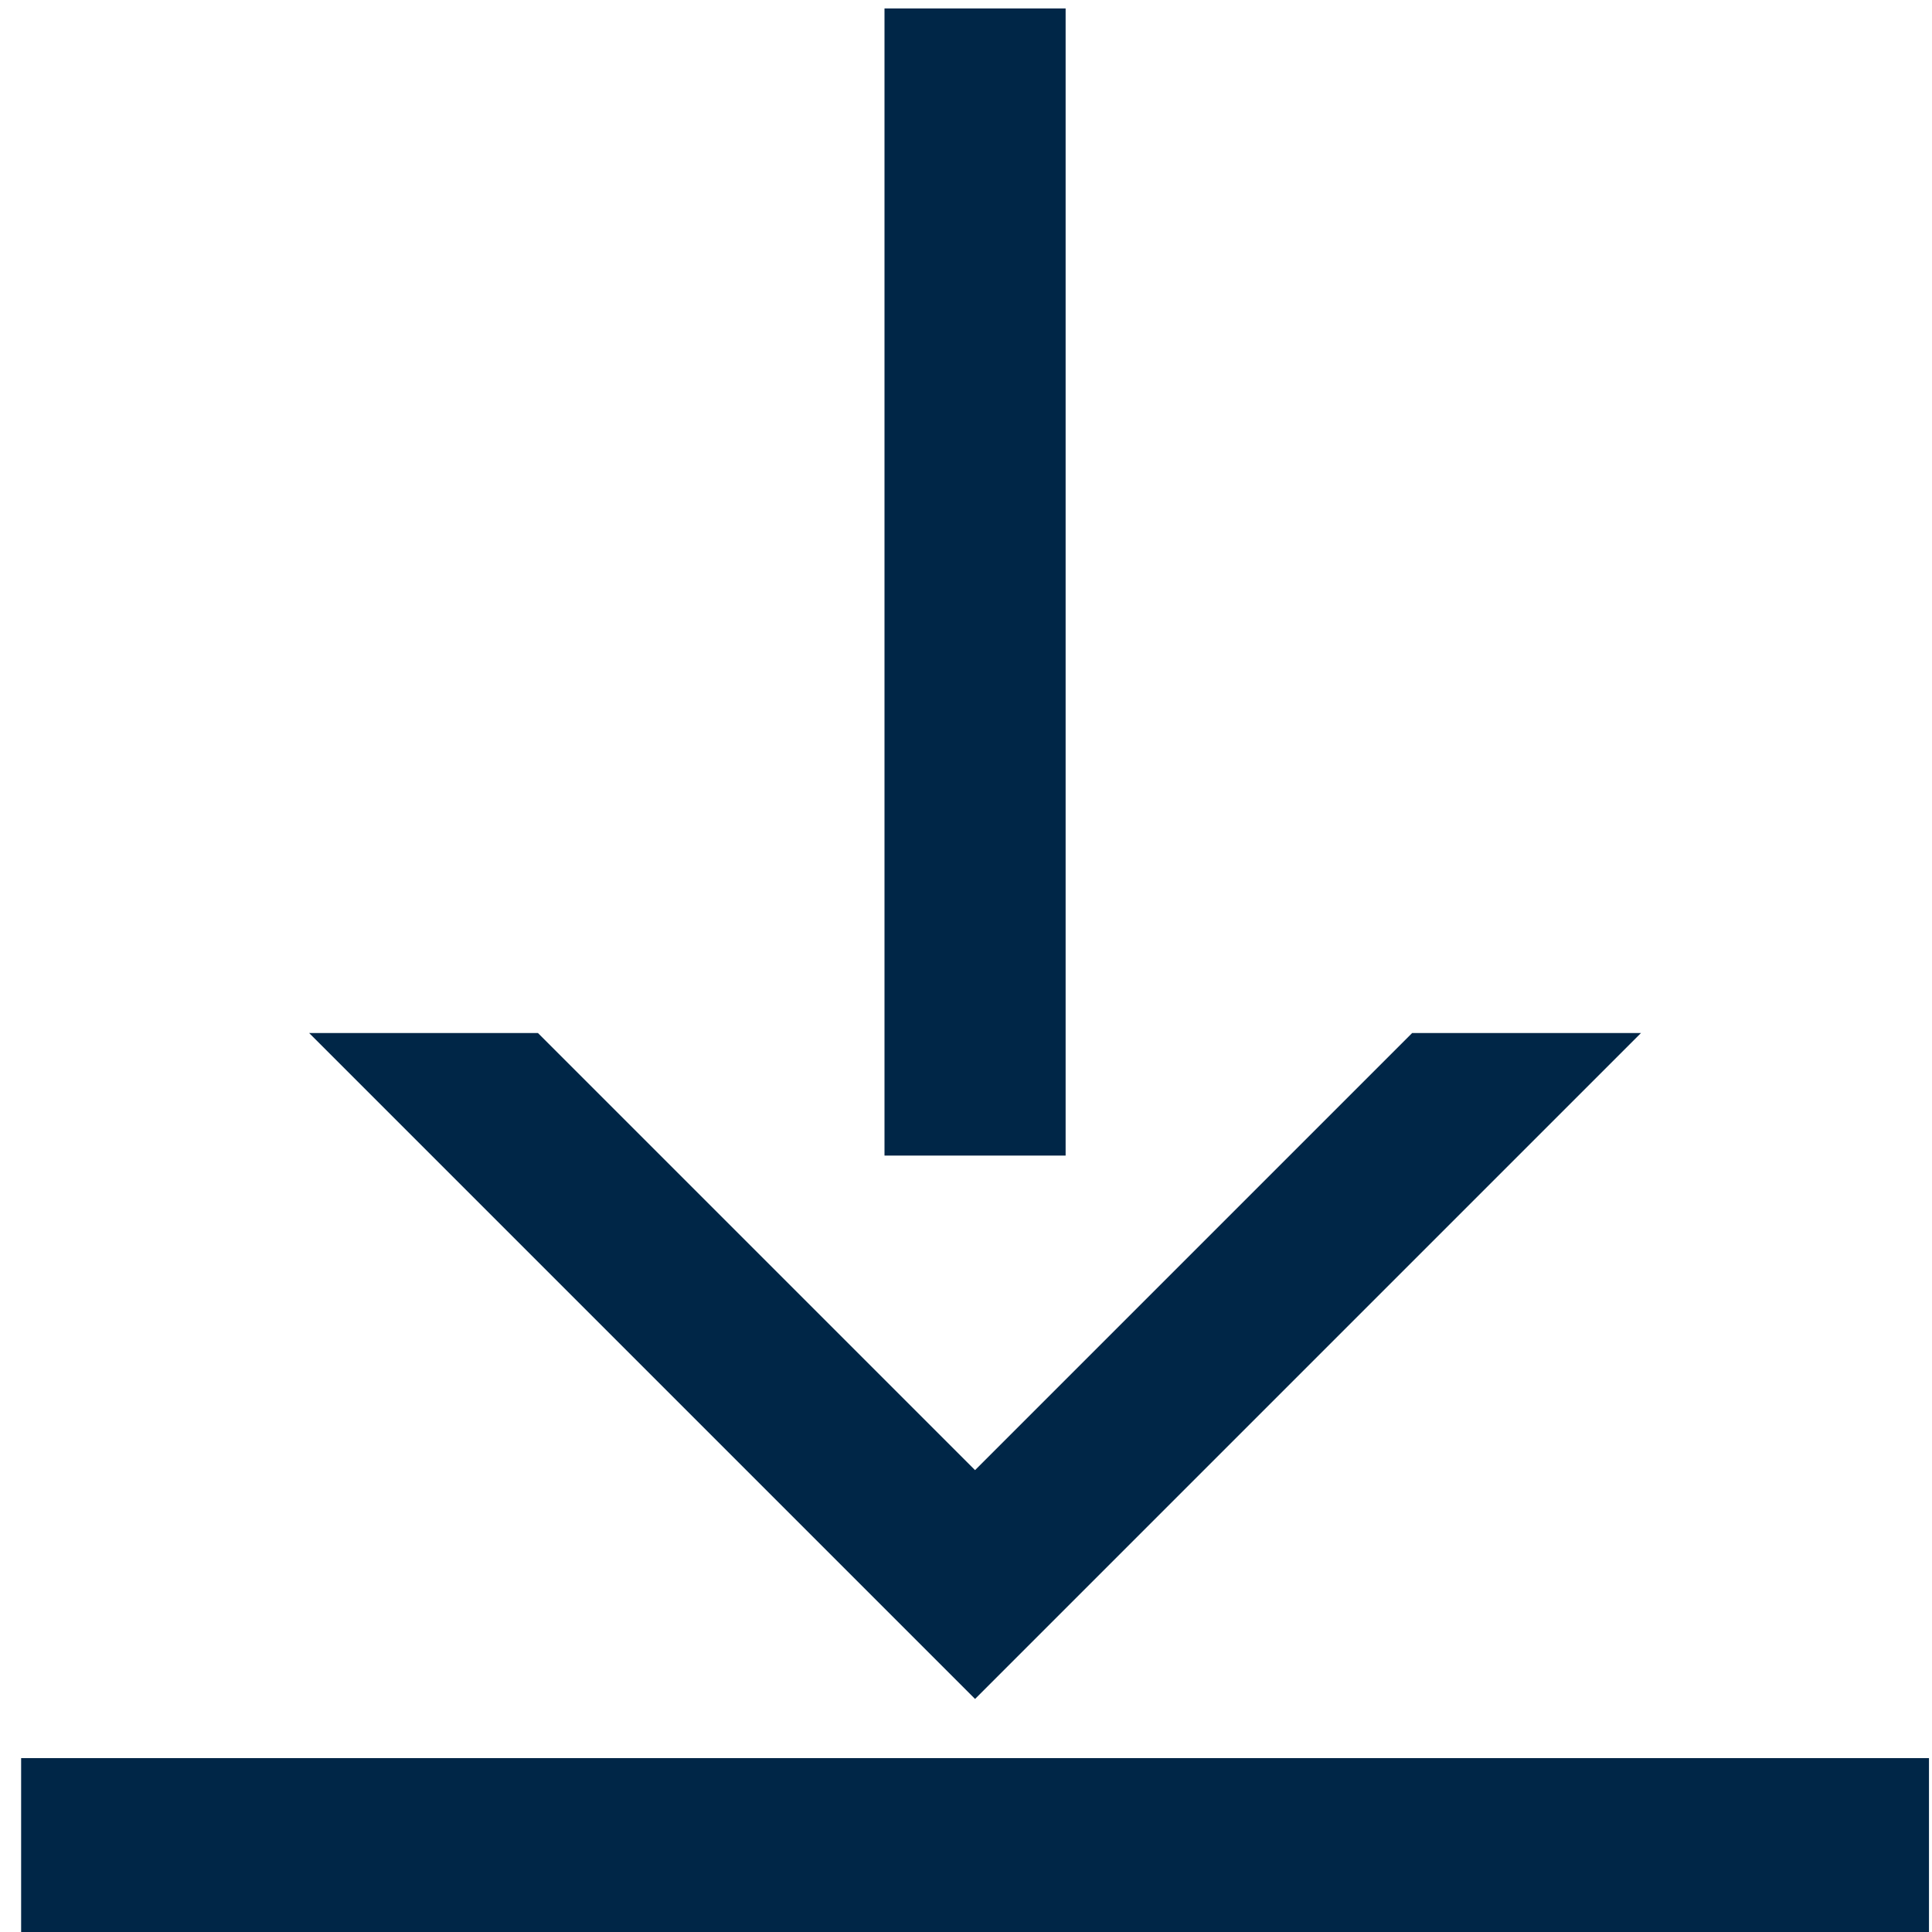 <svg xmlns="http://www.w3.org/2000/svg" xmlns:xlink="http://www.w3.org/1999/xlink" id="Réteg_1" x="0" y="0" version="1.1" viewBox="0 0 32 32" xml:space="preserve" style="enable-background:new 0 0 32 32"><style type="text/css">.st0{fill:none;stroke:#002647;stroke-width:3;stroke-miterlimit:10}.st1{clip-path:url(#SVGID_2_);fill:#002647}</style><line x1="16.15" x2="16.15" y1="19.14" y2=".14" class="st0"/><line x1=".35" x2="31.95" y1="30.62" y2="30.62" class="st0"/><g><defs><rect id="SVGID_1_" width="841.89" height="595.28" x="-304" y="-157"/></defs><clipPath id="SVGID_2_"><use xlink:href="#SVGID_1_" style="overflow:visible"/></clipPath><rect width="30" height="595" x="507.95" y="-156.86" class="st1"/><polygon points="16.15 24.35 8.91 17.11 5.12 17.11 16.15 28.14 27.18 17.11 23.39 17.11" class="st1"/></g></svg>